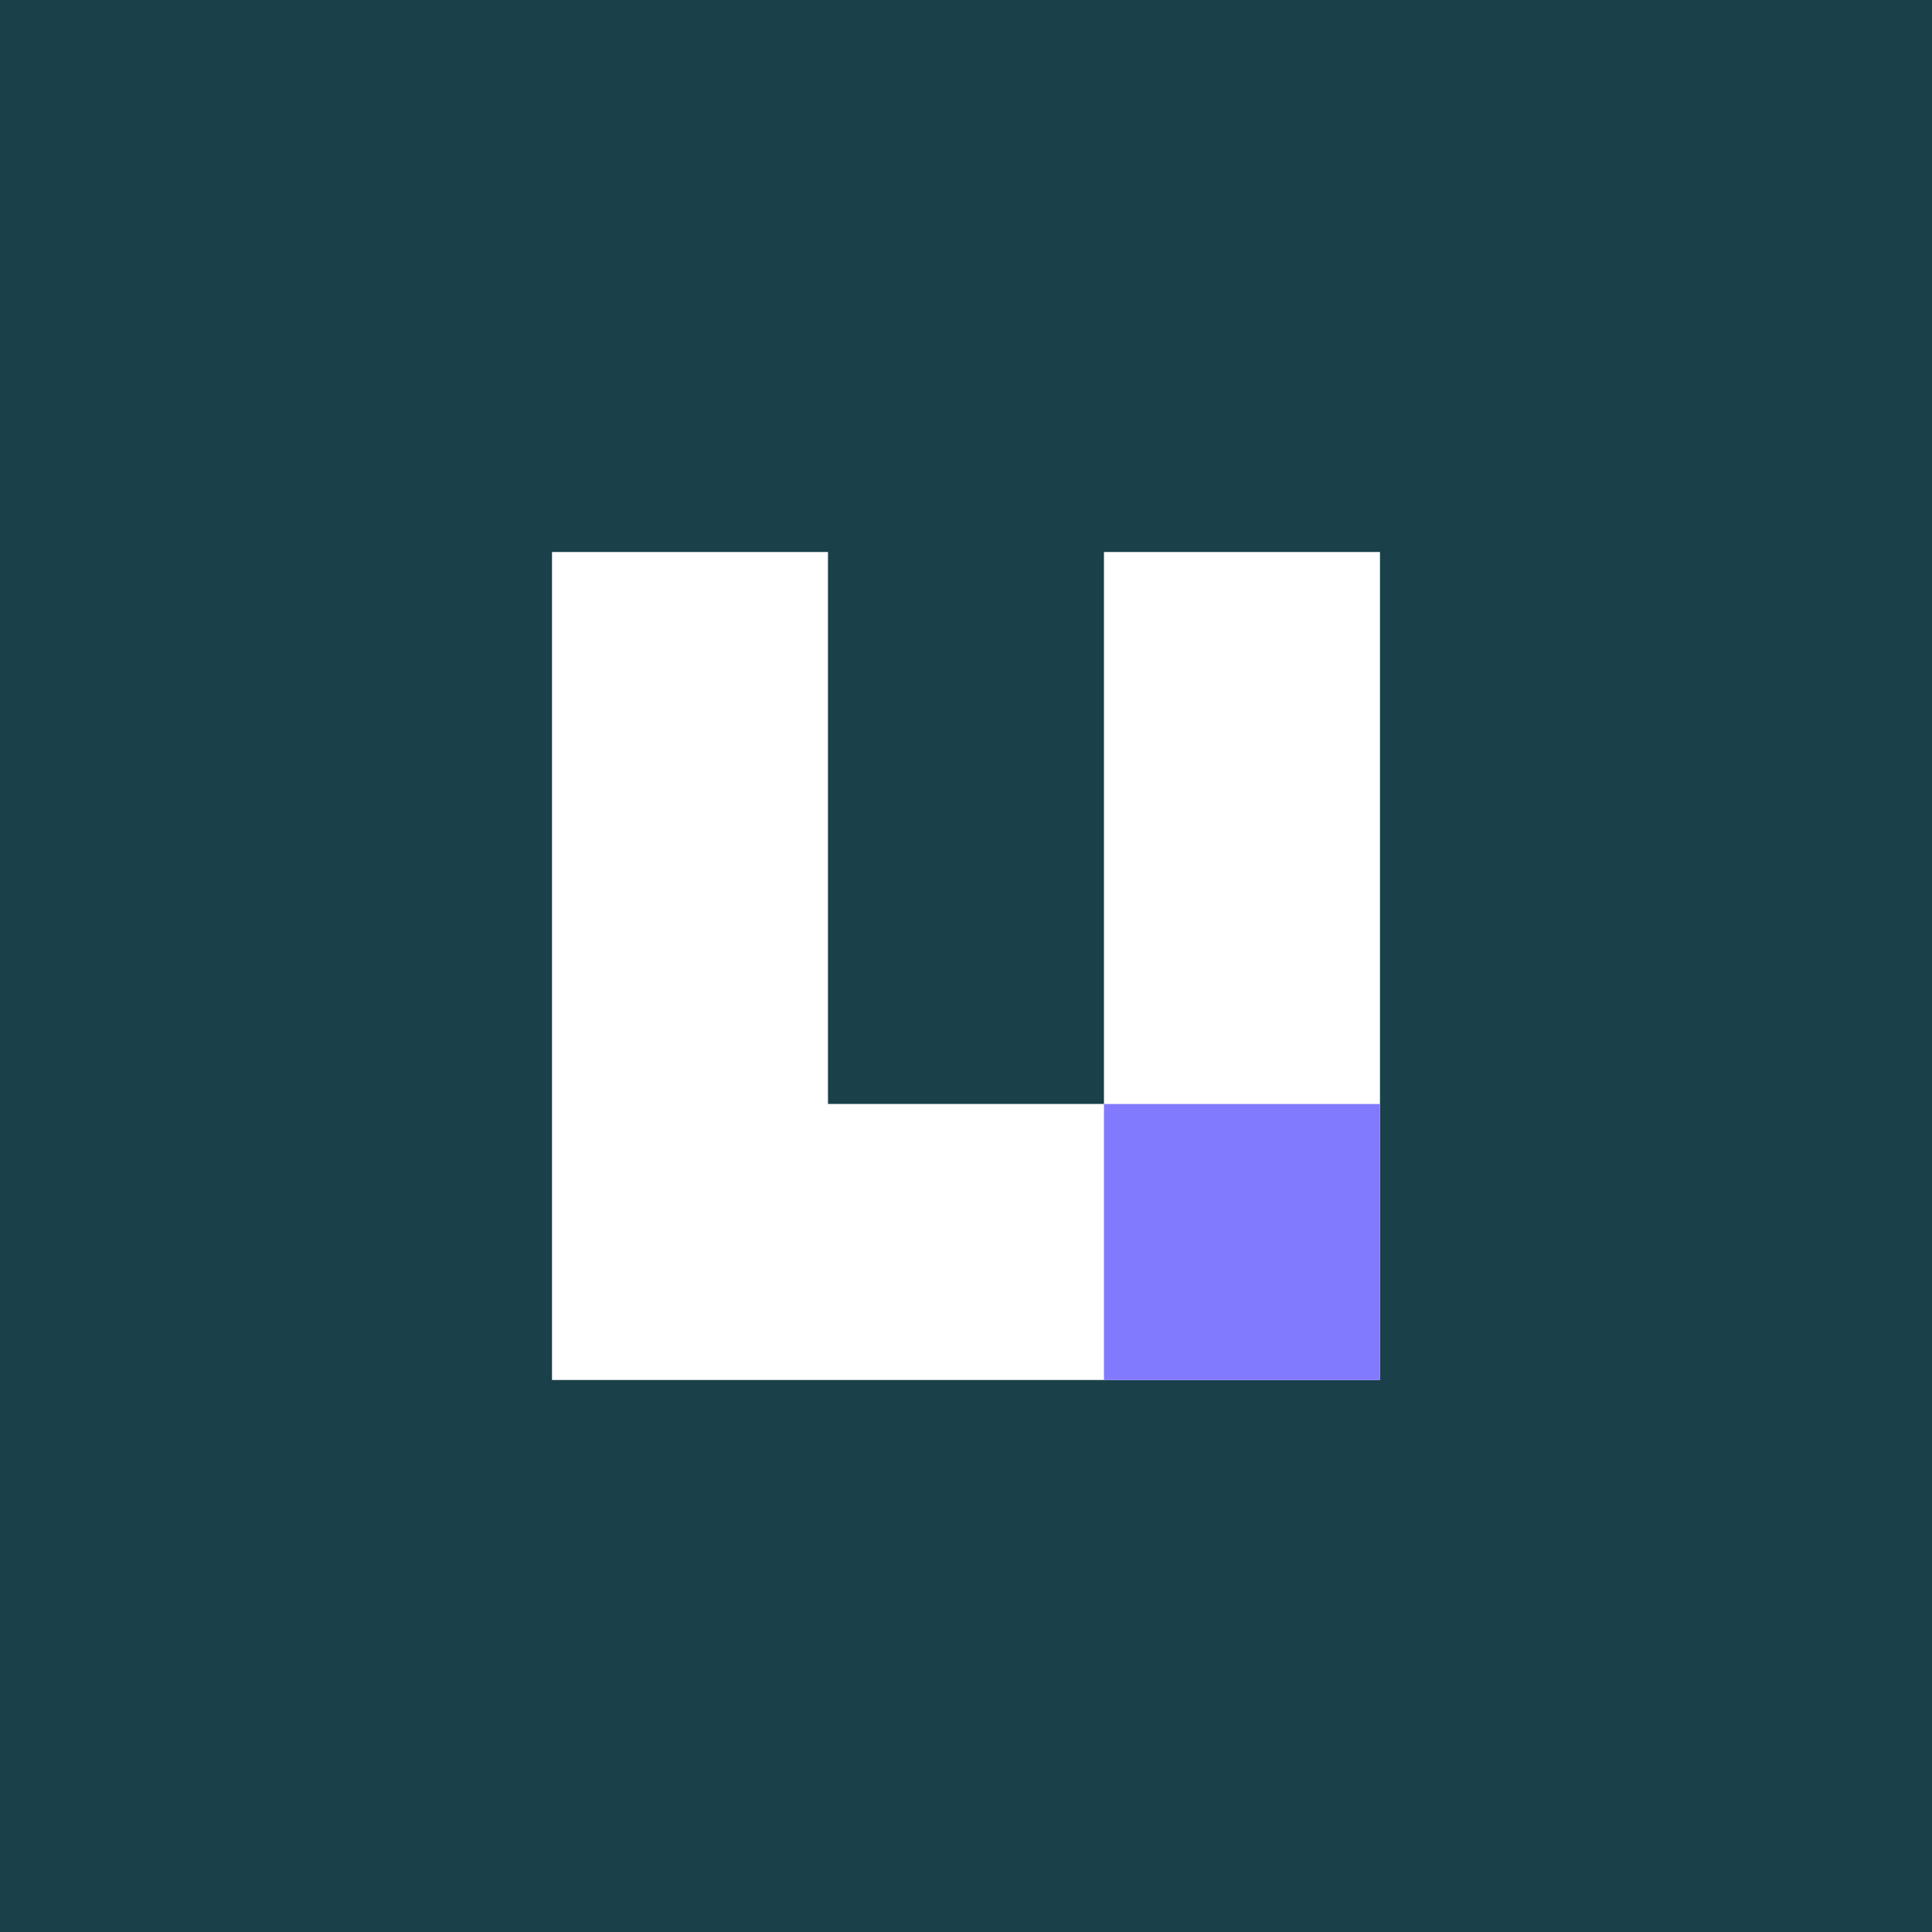 <svg width="32" height="32" fill="none" xmlns="http://www.w3.org/2000/svg"><rect width="100%" height="100%" fill="#808080" stroke="none"/><g clip-path="url(#a)"><path fill="#1A4049" d="M0 0h32v32H0z"/><path d="M16 32c8.837 0 16-7.163 16-16S24.837 0 16 0 0 7.163 0 16s7.163 16 16 16Z" fill="#1A4049"/><path d="M13.714 9.143H9.143v13.714h13.714V9.143h-4.572v9.142h-4.571V9.143Z" fill="#fff"/><path d="M18.285 18.286h4.572v4.572h-4.572v-4.572Z" fill="#817AFE"/></g><defs><clipPath id="a"><path fill="#fff" d="M0 0h32v32H0z"/></clipPath></defs></svg>